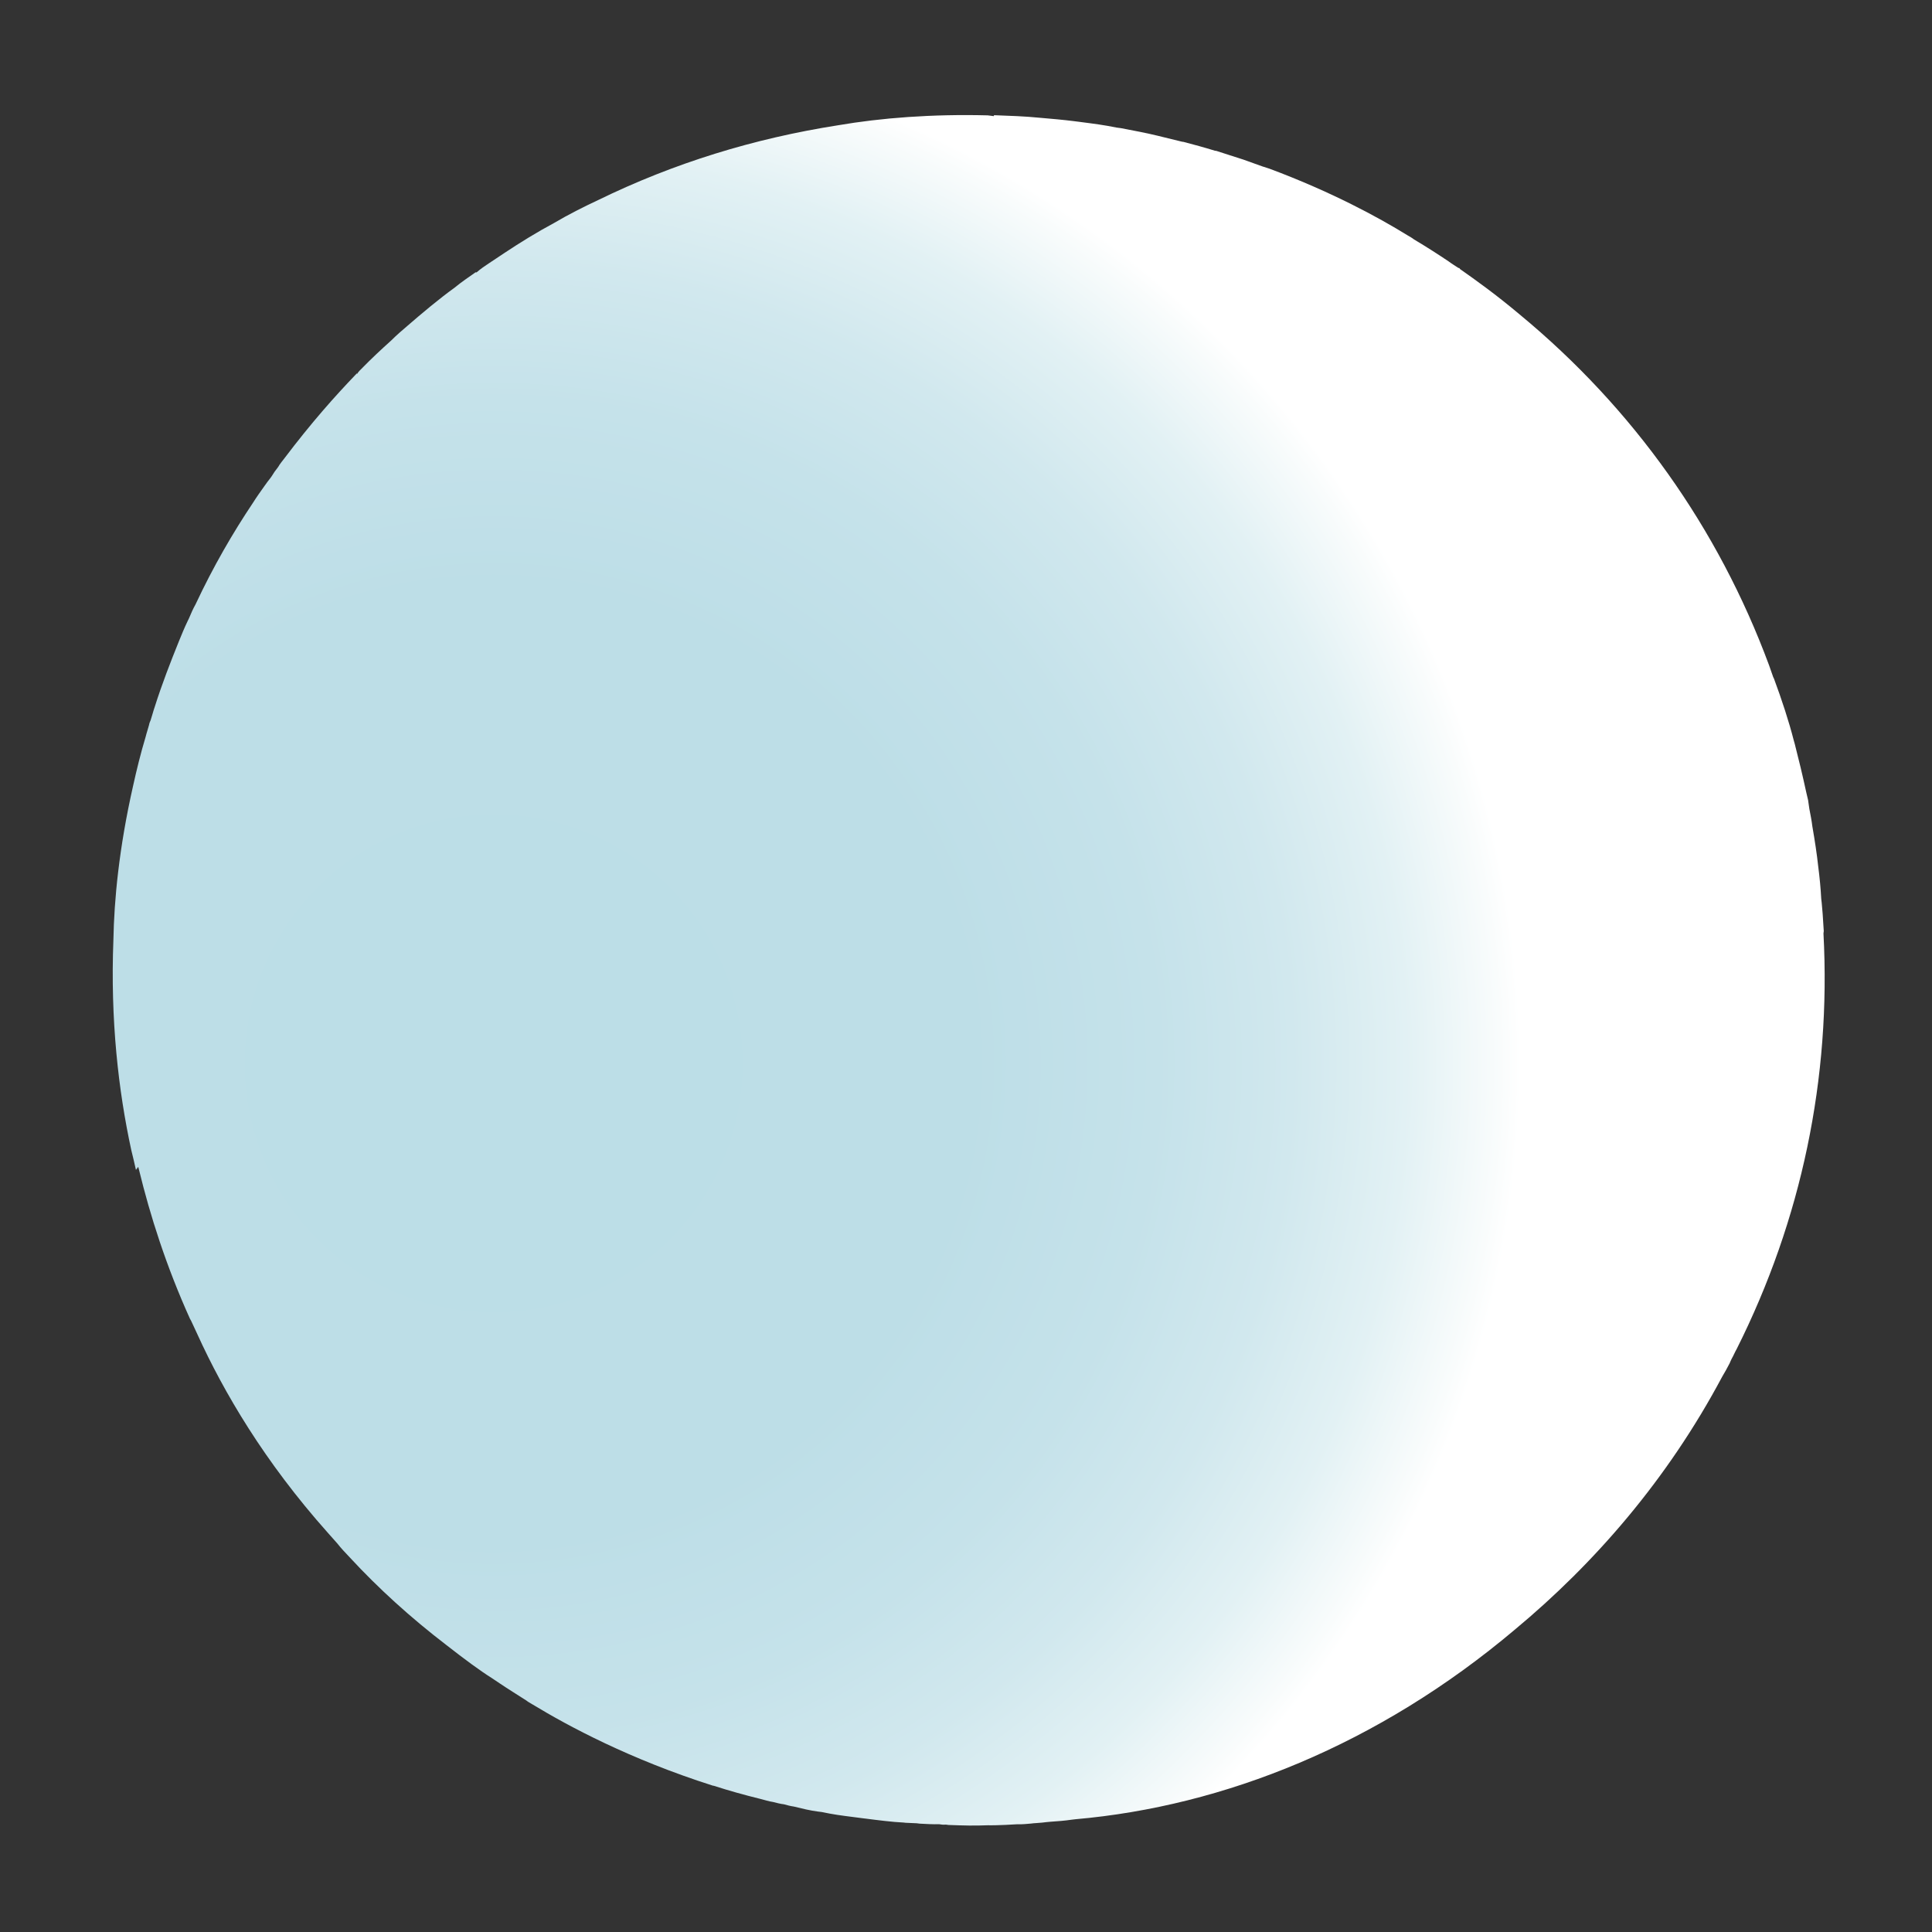 <svg width="80" height="80" viewBox="0 0 80 80" fill="none" xmlns="http://www.w3.org/2000/svg">
<rect x="0" y="0" width="80" height="80" fill="#333333" stroke="none"/>
<path d="M5.629 48.443C5.567 48.158 5.502 47.892 5.437 47.627C4.902 45.164 4.566 42.233 4.696 38.907C4.725 37.288 4.925 35.118 5.515 32.523C5.655 31.888 5.823 31.198 6.03 30.512C6.072 30.339 6.133 30.169 6.172 30.016C6.18 29.957 6.209 29.882 6.236 29.826C6.3 29.637 6.345 29.445 6.406 29.274C6.706 28.324 7.059 27.419 7.408 26.554C7.523 26.272 7.638 25.99 7.773 25.711L7.827 25.599C7.913 25.392 7.996 25.205 8.099 25.021C8.834 23.453 9.647 22.054 10.478 20.815C10.627 20.577 10.796 20.342 10.964 20.106C11.038 19.997 11.109 19.907 11.18 19.817C11.251 19.727 11.302 19.635 11.375 19.526L11.471 19.4C11.471 19.4 11.541 19.31 11.568 19.254C11.617 19.181 11.688 19.091 11.759 19.001C12.903 17.486 13.873 16.404 14.717 15.523C14.739 15.506 14.764 15.47 14.786 15.453L14.781 15.492C14.832 15.4 14.922 15.312 15.013 15.225C15.355 14.873 15.782 14.473 16.206 14.092C16.433 13.864 16.677 13.658 16.878 13.486C17.434 13.003 18.21 12.351 18.82 11.915C19.108 11.675 19.41 11.476 19.693 11.275L19.732 11.28C19.91 11.125 20.083 11.009 20.235 10.909C20.452 10.759 20.666 10.629 20.883 10.478C21.532 10.047 22.22 9.621 22.963 9.222C23.541 8.881 24.134 8.581 24.765 8.286C27.909 6.75 31.224 5.732 34.697 5.188C36.477 4.882 38.594 4.718 40.901 4.777L41.154 4.809L41.159 4.77C41.809 4.794 42.42 4.813 43.084 4.879C43.534 4.917 44.042 4.962 44.49 5.019C44.49 5.019 44.49 5.019 44.51 5.022C44.548 5.027 44.607 5.034 44.646 5.039C45.366 5.132 45.697 5.174 46.237 5.283L46.412 5.306C47.01 5.422 47.416 5.494 47.934 5.62C48.26 5.701 48.605 5.785 48.951 5.869L49.009 5.876C49.449 5.992 49.87 6.105 50.307 6.241L50.366 6.248C50.745 6.376 51.107 6.482 51.487 6.609C51.752 6.703 51.997 6.793 52.262 6.887C52.357 6.919 52.452 6.951 52.566 6.985C55.152 7.95 57.093 9.01 58.266 9.734C58.395 9.81 58.487 9.861 58.541 9.908C59.092 10.236 59.585 10.556 59.986 10.825C60.112 10.92 60.241 10.996 60.387 11.094L60.425 11.099L60.459 11.143C61.113 11.603 61.928 12.182 62.928 13.023C67.632 16.91 71.15 21.871 73.251 27.541C73.309 27.707 73.367 27.873 73.425 28.038L73.457 28.102C73.78 28.974 74.079 29.883 74.276 30.66L74.317 30.803C74.475 31.417 74.643 32.111 74.792 32.803C74.819 32.906 74.842 33.027 74.869 33.13L74.921 33.492C74.969 33.736 75.017 33.979 75.046 34.221C75.148 34.807 75.234 35.372 75.288 35.874C75.348 36.336 75.39 36.777 75.413 37.215L75.432 37.376C75.451 37.537 75.453 37.675 75.472 37.836C75.481 38.075 75.509 38.316 75.518 38.554L75.506 38.651C75.825 44.647 74.599 50.503 71.914 55.856C71.838 55.985 71.78 56.136 71.704 56.265C71.677 56.321 71.65 56.376 71.62 56.452C71.515 56.656 71.412 56.84 71.312 57.006C69.045 61.265 66.028 64.735 62.729 67.477C57.072 72.251 50.673 74.794 44.532 75.331L44.371 75.35C44.089 75.393 43.789 75.414 43.49 75.435C43.37 75.44 43.249 75.463 43.149 75.471C42.988 75.49 42.83 75.489 42.689 75.51C42.509 75.527 42.329 75.543 42.151 75.54L42.132 75.538C41.413 75.584 40.958 75.585 40.919 75.58C40.323 75.603 39.929 75.592 39.279 75.568L39.162 75.553C39.162 75.553 39.063 75.56 39.024 75.555L38.888 75.537C38.63 75.544 38.355 75.528 38.08 75.513L37.963 75.498L37.491 75.477L37.432 75.469C36.96 75.448 36.338 75.368 35.832 75.303L35.812 75.301C35.812 75.301 35.715 75.289 35.676 75.284L35.345 75.241C34.82 75.174 34.508 75.134 34.027 75.032C33.988 75.027 33.929 75.02 33.891 75.015L33.871 75.013C33.54 74.97 33.214 74.889 32.869 74.805C32.733 74.787 32.599 74.75 32.465 74.713C32.31 74.694 32.156 74.654 32.003 74.615C31.848 74.595 31.658 74.531 31.485 74.489C30.814 74.324 30.165 74.142 29.557 73.945L29.518 73.94C26.078 72.846 23.525 71.47 22.075 70.591C21.946 70.516 21.854 70.464 21.8 70.418C21.417 70.171 21.05 69.946 20.686 69.701C20.576 69.628 20.467 69.554 20.358 69.481C19.918 69.207 19.231 68.704 18.476 68.112C17.017 66.995 15.67 65.774 14.489 64.495C14.298 64.292 14.123 64.112 13.97 63.914C13.849 63.78 13.711 63.624 13.573 63.467C10.944 60.519 9.257 57.632 8.177 55.258C8.083 55.068 8.008 54.88 7.913 54.69L7.865 54.605C6.879 52.421 6.217 50.338 5.751 48.419L5.724 48.316L5.629 48.443Z" fill="url(#paint0_radial_40_973)"/>
<defs>
<radialGradient id="paint0_radial_40_973" cx="0" cy="0" r="1" gradientUnits="userSpaceOnUse" gradientTransform="translate(20.508 43.922) rotate(-144.73) scale(42.767 42.768)">
<stop offset="0.02" stop-color="#BCDEE7"/>
<stop offset="0.46" stop-color="#BDDEE7"/>
<stop offset="0.64" stop-color="#C5E2EA"/>
<stop offset="0.77" stop-color="#D1E8EE"/>
<stop offset="0.88" stop-color="#E2F1F4"/>
<stop offset="0.97" stop-color="#F9FCFC"/>
<stop offset="0.99" stop-color="white"/>
</radialGradient>
</defs>
</svg>

